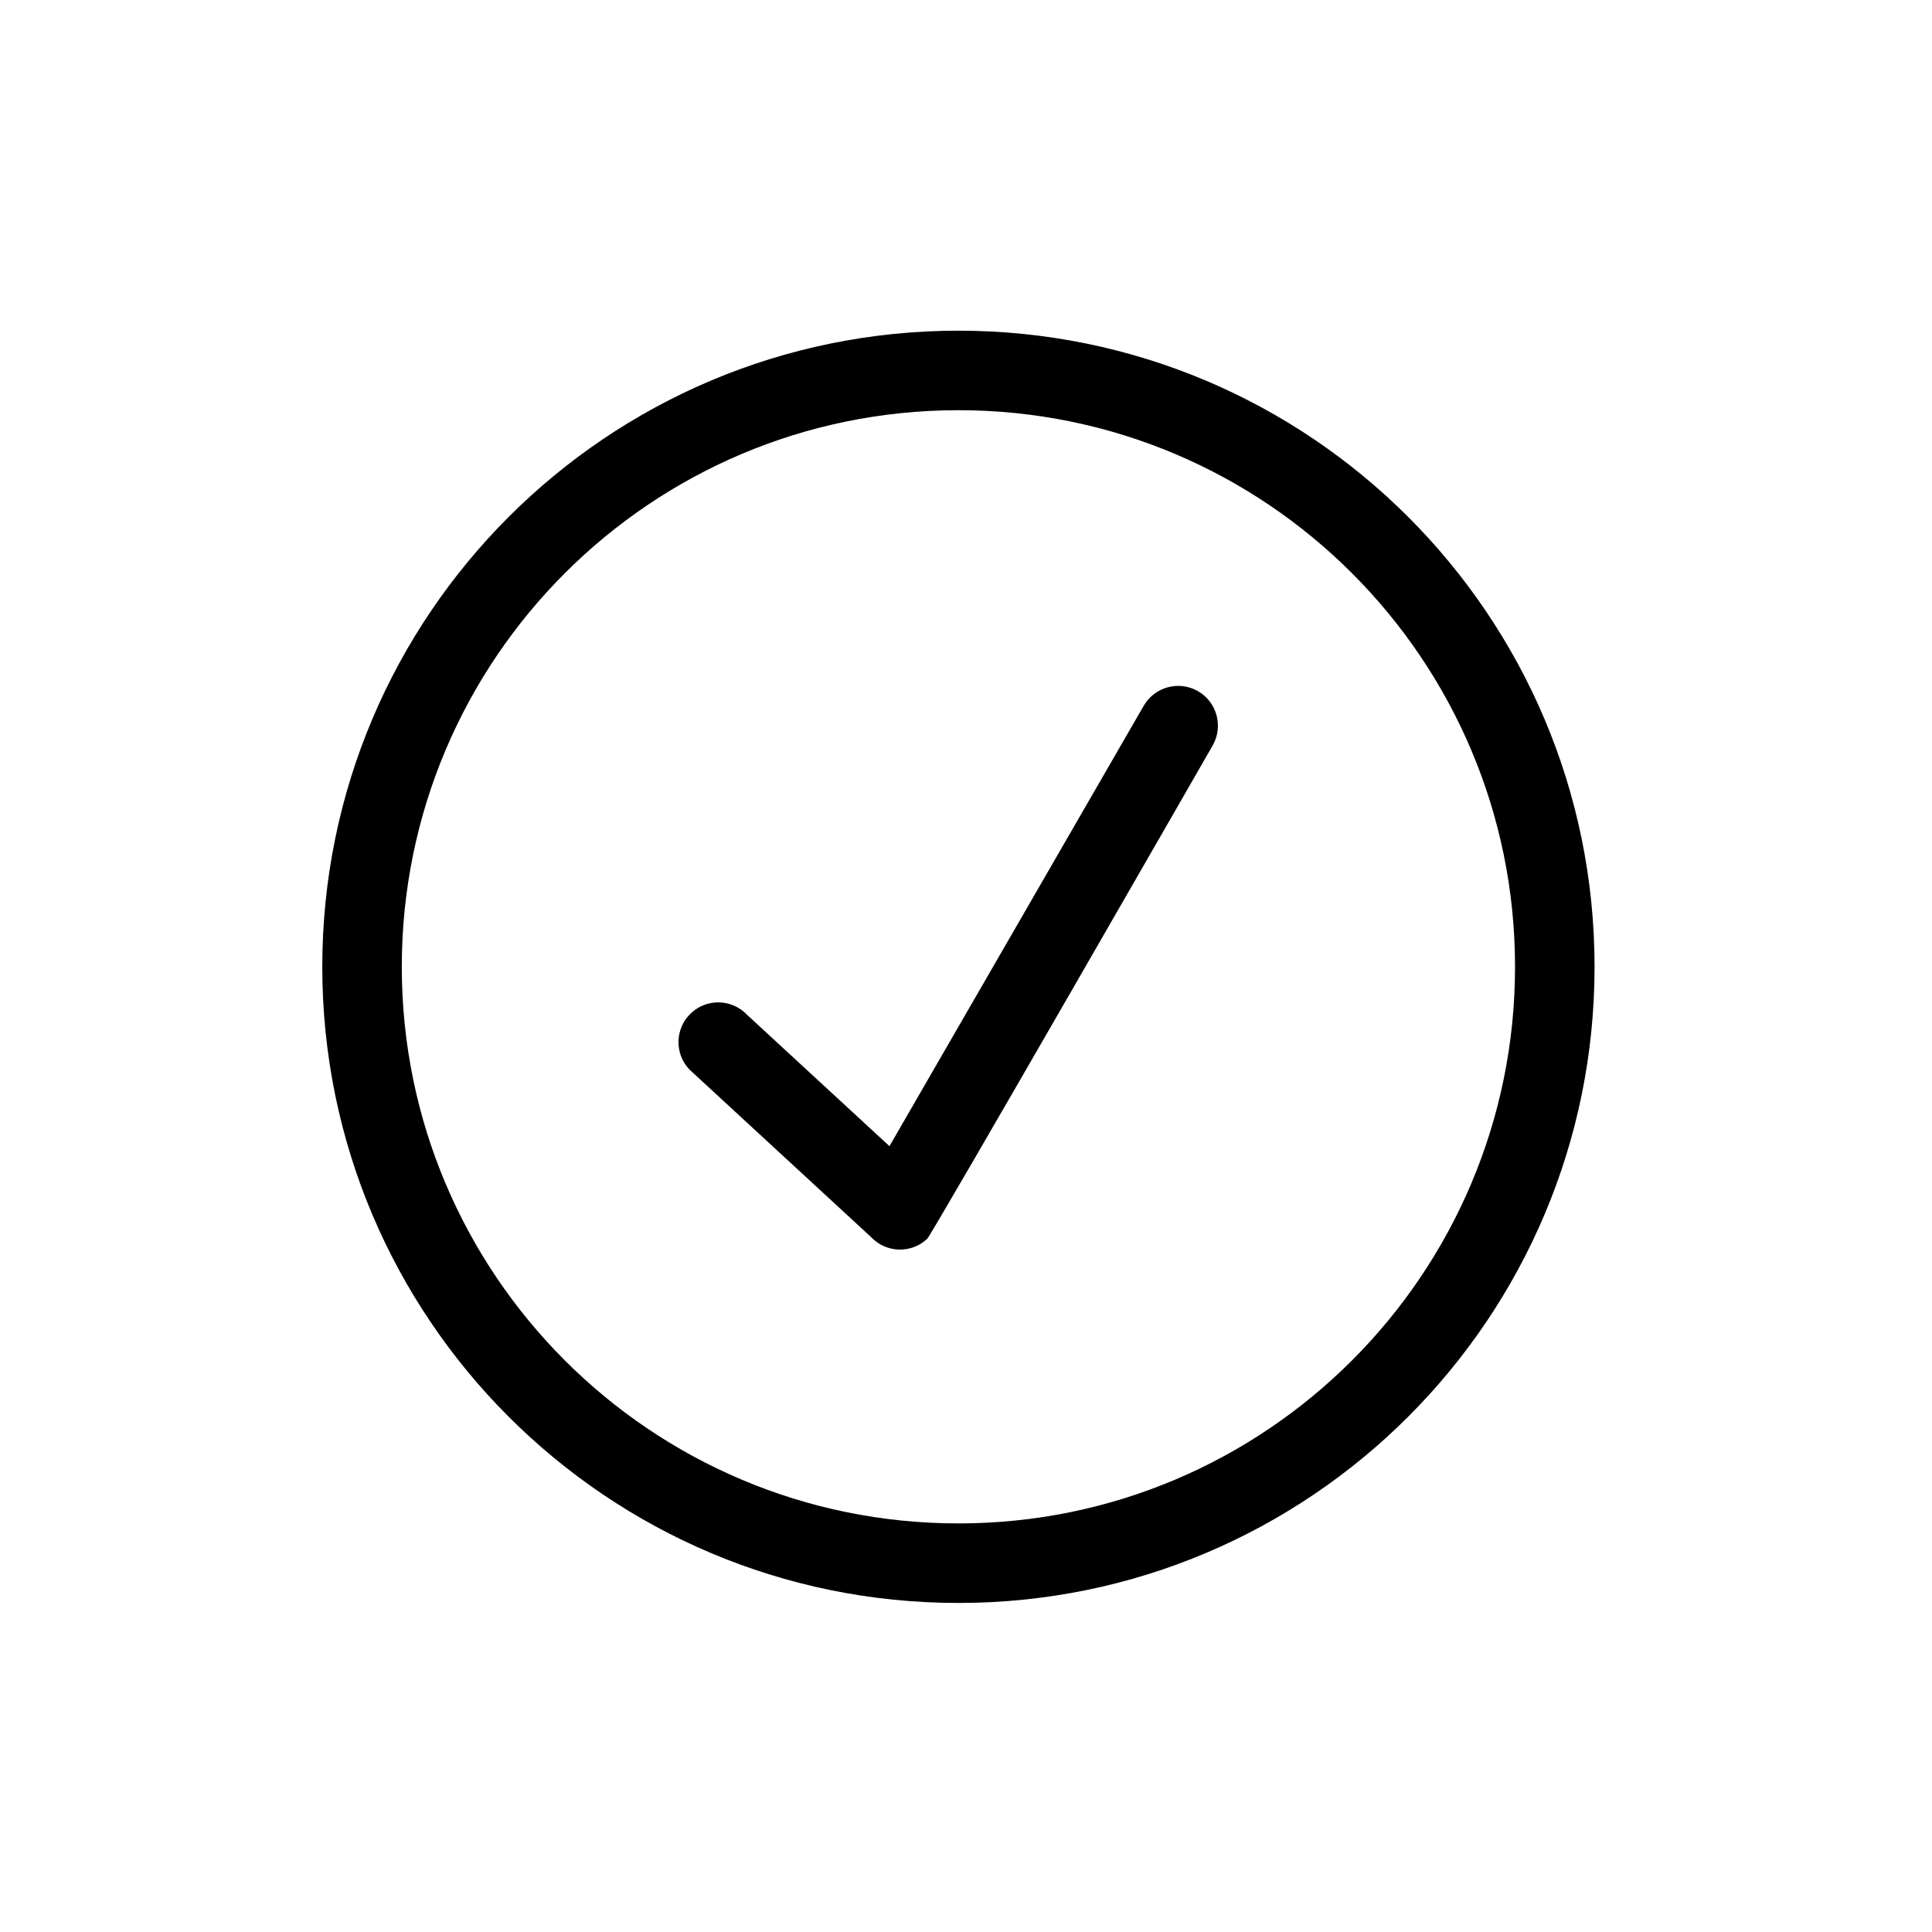 <?xml version="1.0" encoding="utf-8"?>
<!-- Generator: Adobe Illustrator 15.0.0, SVG Export Plug-In . SVG Version: 6.00 Build 0)  -->
<!DOCTYPE svg PUBLIC "-//W3C//DTD SVG 1.1//EN" "http://www.w3.org/Graphics/SVG/1.1/DTD/svg11.dtd">
<svg version="1.1" id="Layer_1" xmlns="http://www.w3.org/2000/svg" xmlns:xlink="http://www.w3.org/1999/xlink" x="0px" y="0px"
	 width="100px" height="100px" viewBox="0 0 100 100" enable-background="new 0 0 100 100" xml:space="preserve">
<g>
	<g id="_x31__30_">
		<g>
			<path d="M62.01,35.777c-0.982-0.568-2.241-0.23-2.811,0.753l-13.16,22.795l-7.363-6.791c-0.776-0.829-2.078-0.873-2.906-0.095
				c-0.831,0.777-0.873,2.078-0.096,2.91l9.408,8.678c0.779,0.829,2.078,0.873,2.909,0.095c0.25-0.234,14.774-25.532,14.774-25.532
				C63.332,37.604,62.994,36.345,62.01,35.777z M49.607,17.116c-18.186,0-32.926,14.74-32.926,32.927
				c0,18.186,14.74,32.926,32.926,32.926s32.927-14.74,32.927-32.926C82.534,31.856,67.793,17.116,49.607,17.116z M49.607,78.852
				c-15.911,0-28.81-12.897-28.81-28.809c0-15.913,12.898-28.811,28.81-28.811c15.912,0,28.811,12.898,28.811,28.811
				C78.418,65.954,65.52,78.852,49.607,78.852z"/>
		</g>
	</g>
</g>
</svg>
